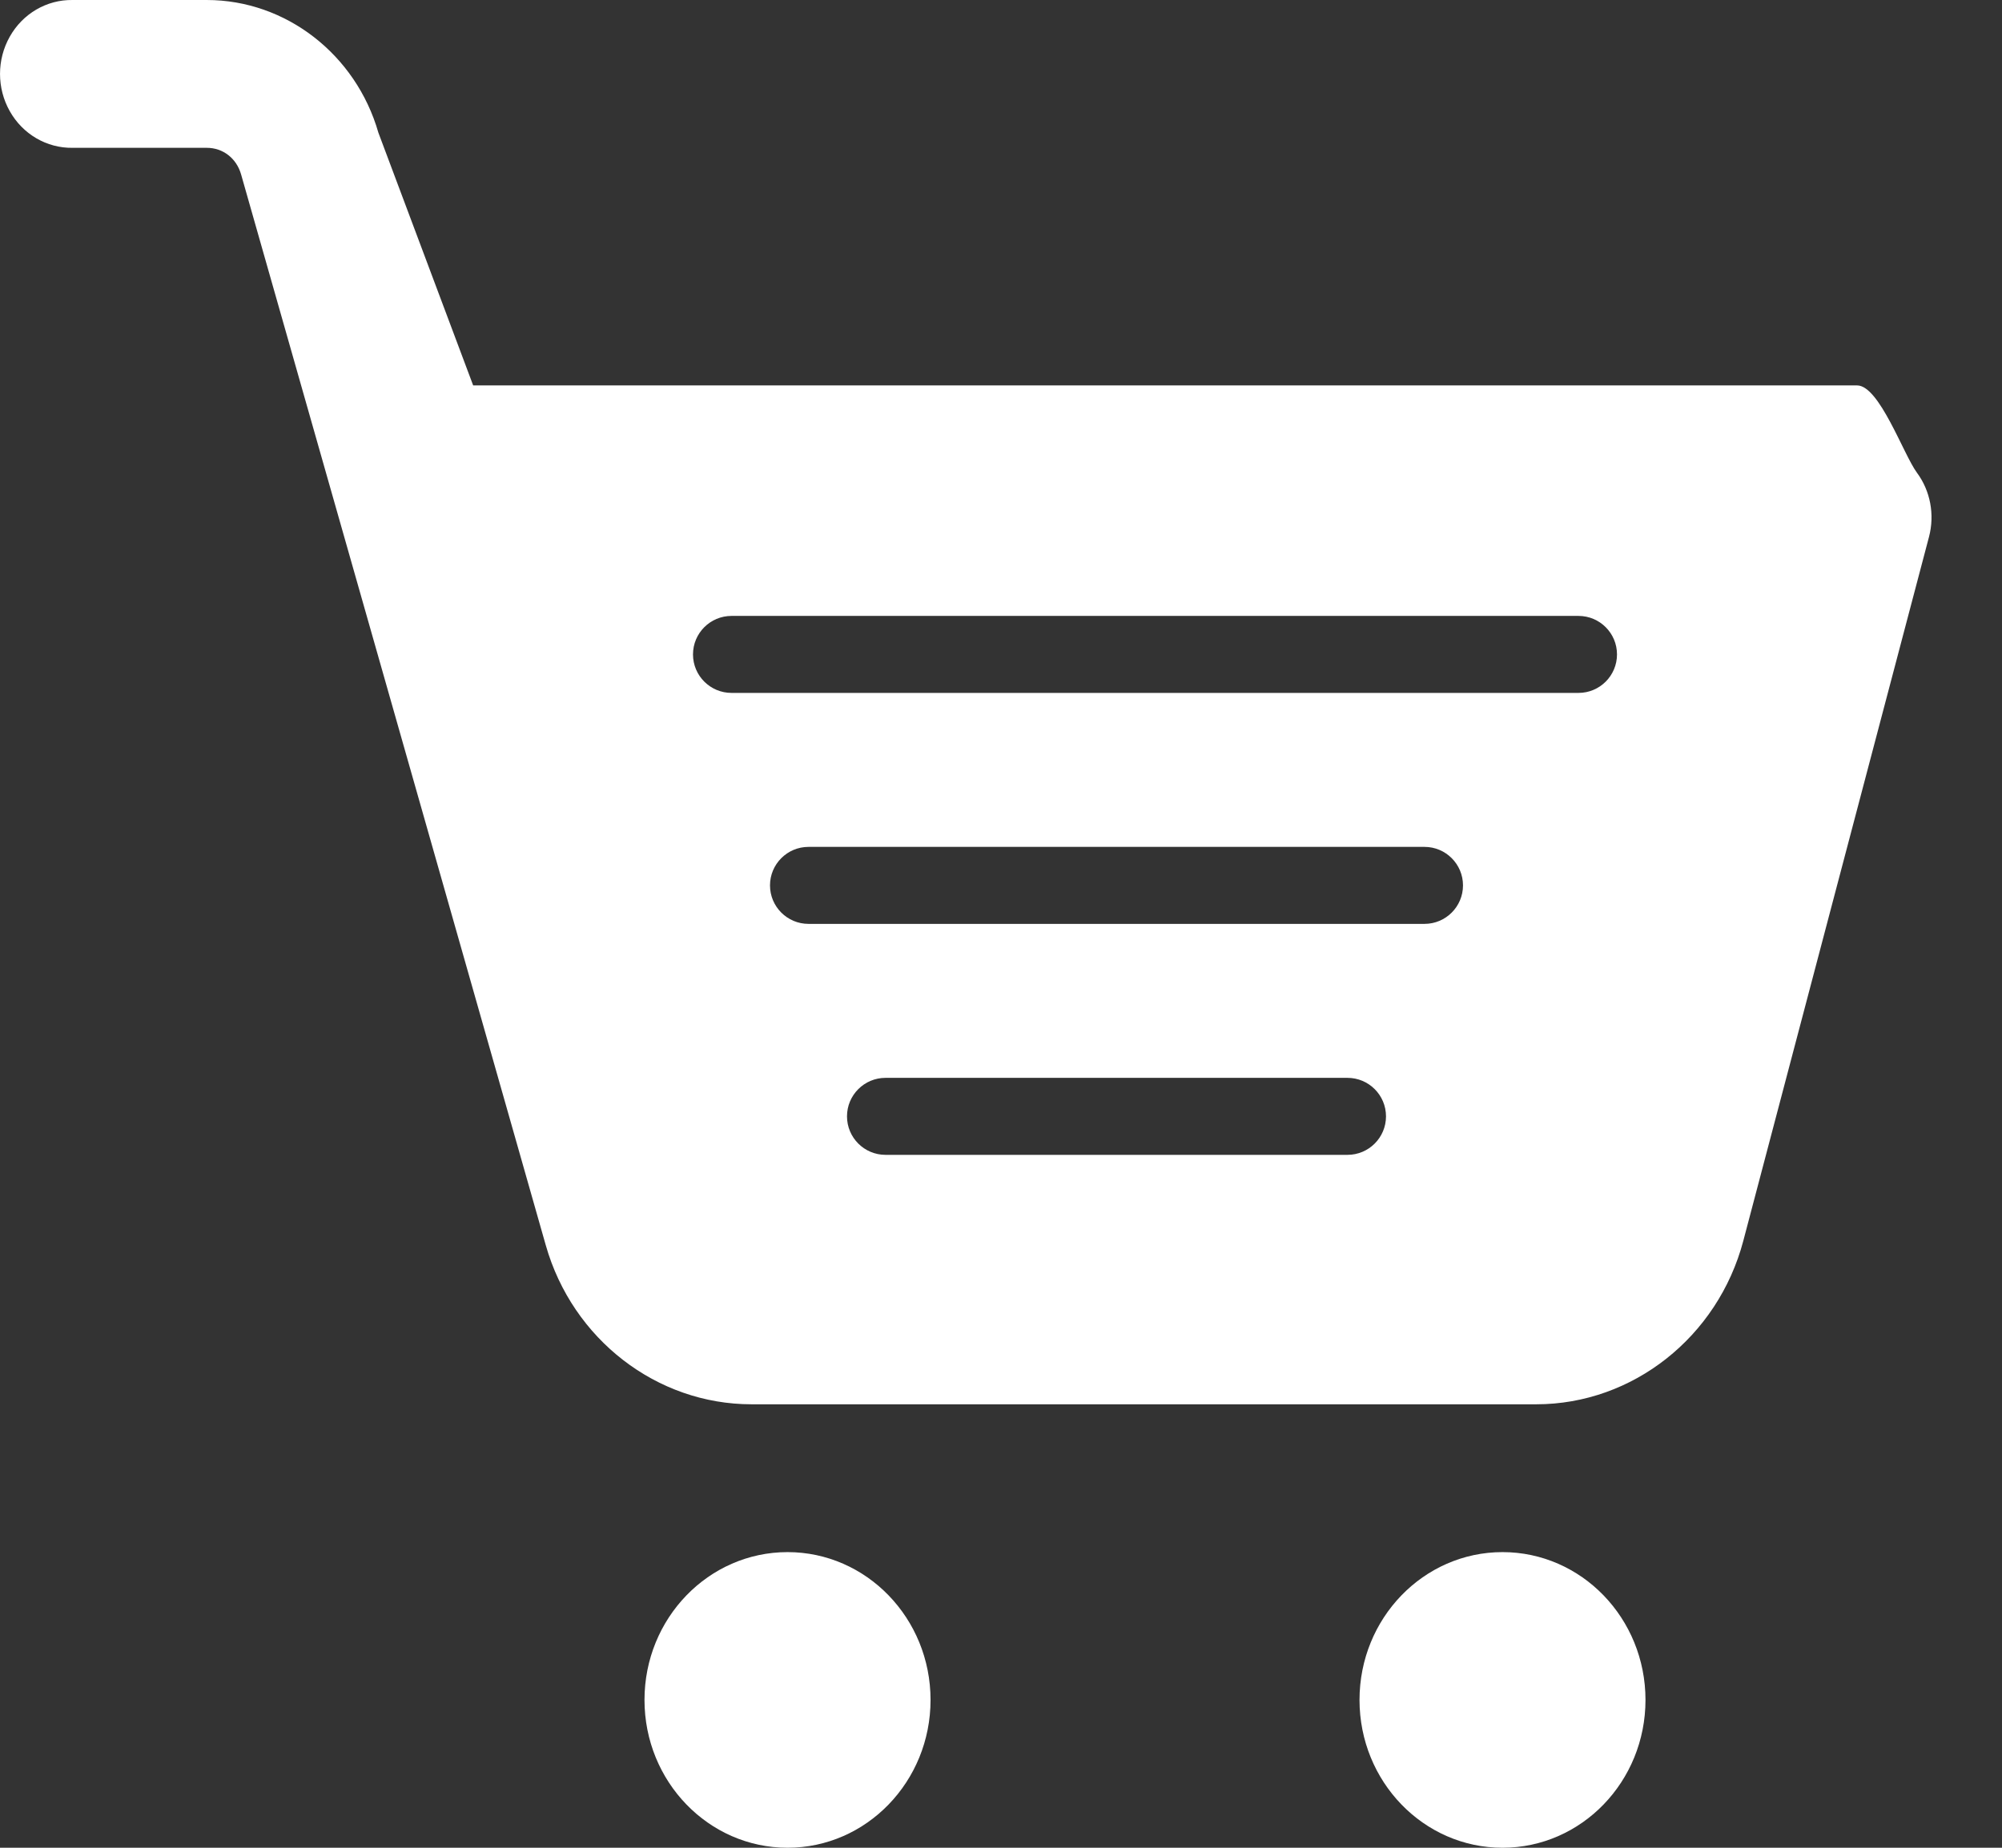 <?xml version="1.0" encoding="UTF-8"?>
<svg width="26px" height="24px" viewBox="0 0 26 24" version="1.1" xmlns="http://www.w3.org/2000/svg" xmlns:xlink="http://www.w3.org/1999/xlink">
    <rect x="0" y="0" width="26" height="24" fill="#333333" stroke="none"/>
    <!-- Generator: Sketch 49.2 (51160) - http://www.bohemiancoding.com/sketch -->
    <title>Combined Shape</title>
    <desc>Created with Sketch.</desc>
    <defs></defs>
    <g id="Detail" stroke="none" stroke-width="1" fill="none" fill-rule="evenodd">
        <g transform="translate(-998, -733)" fill="#FFFFFF" fill-rule="nonzero" id="icons8-shopping_cart">
            <g transform="translate(998, 733)">
                <path d="M0.942,9.64145698e-05 C0.607,-0.005 0.295,0.177 0.127,0.476 C-0.042,0.775 -0.042,1.145 0.127,1.444 C0.295,1.743 0.607,1.925 0.942,1.92 L2.686,1.92 C2.896,1.92 3.071,2.056 3.131,2.265 L7.088,16.174 C7.435,17.395 8.528,18.24 9.76,18.24 L19.952,18.24 C21.204,18.24 22.31,17.365 22.64,16.118 L25.052,6.973 C25.128,6.684 25.07,6.375 24.894,6.138 C24.719,5.9 24.407,5.006 24.118,5.006 L6.145,5.006 L4.914,1.723 C4.622,0.706 3.712,9.64145698e-05 2.686,9.64145698e-05 L0.942,9.64145698e-05 Z M10.228,20.16 C9.202,20.16 8.37,21.02 8.37,22.08 C8.37,23.14 9.202,24 10.228,24 C11.253,24 12.085,23.14 12.085,22.08 C12.085,21.02 11.253,20.16 10.228,20.16 Z M19.513,20.16 C20.539,20.16 21.37,21.02 21.37,22.08 C21.37,23.14 20.539,24 19.513,24 C18.488,24 17.656,23.14 17.656,22.08 C17.656,21.02 18.488,20.16 19.513,20.16 Z M9.5,8 L20.5,8 C20.776,8 21,8.224 21,8.5 C21,8.776 20.776,9 20.5,9 L9.5,9 C9.224,9 9,8.776 9,8.5 C9,8.224 9.224,8 9.5,8 Z M10.5,11 L18.5,11 C18.776,11 19,11.224 19,11.5 C19,11.776 18.776,12 18.5,12 L10.5,12 C10.224,12 10,11.776 10,11.5 C10,11.224 10.224,11 10.5,11 Z M11.5,14 L17.5,14 C17.776,14 18,14.224 18,14.5 C18,14.776 17.776,15 17.5,15 L11.5,15 C11.224,15 11,14.776 11,14.5 C11,14.224 11.224,14 11.5,14 Z" id="Combined-Shape"></path>
            </g>
        </g>
    </g>
</svg>